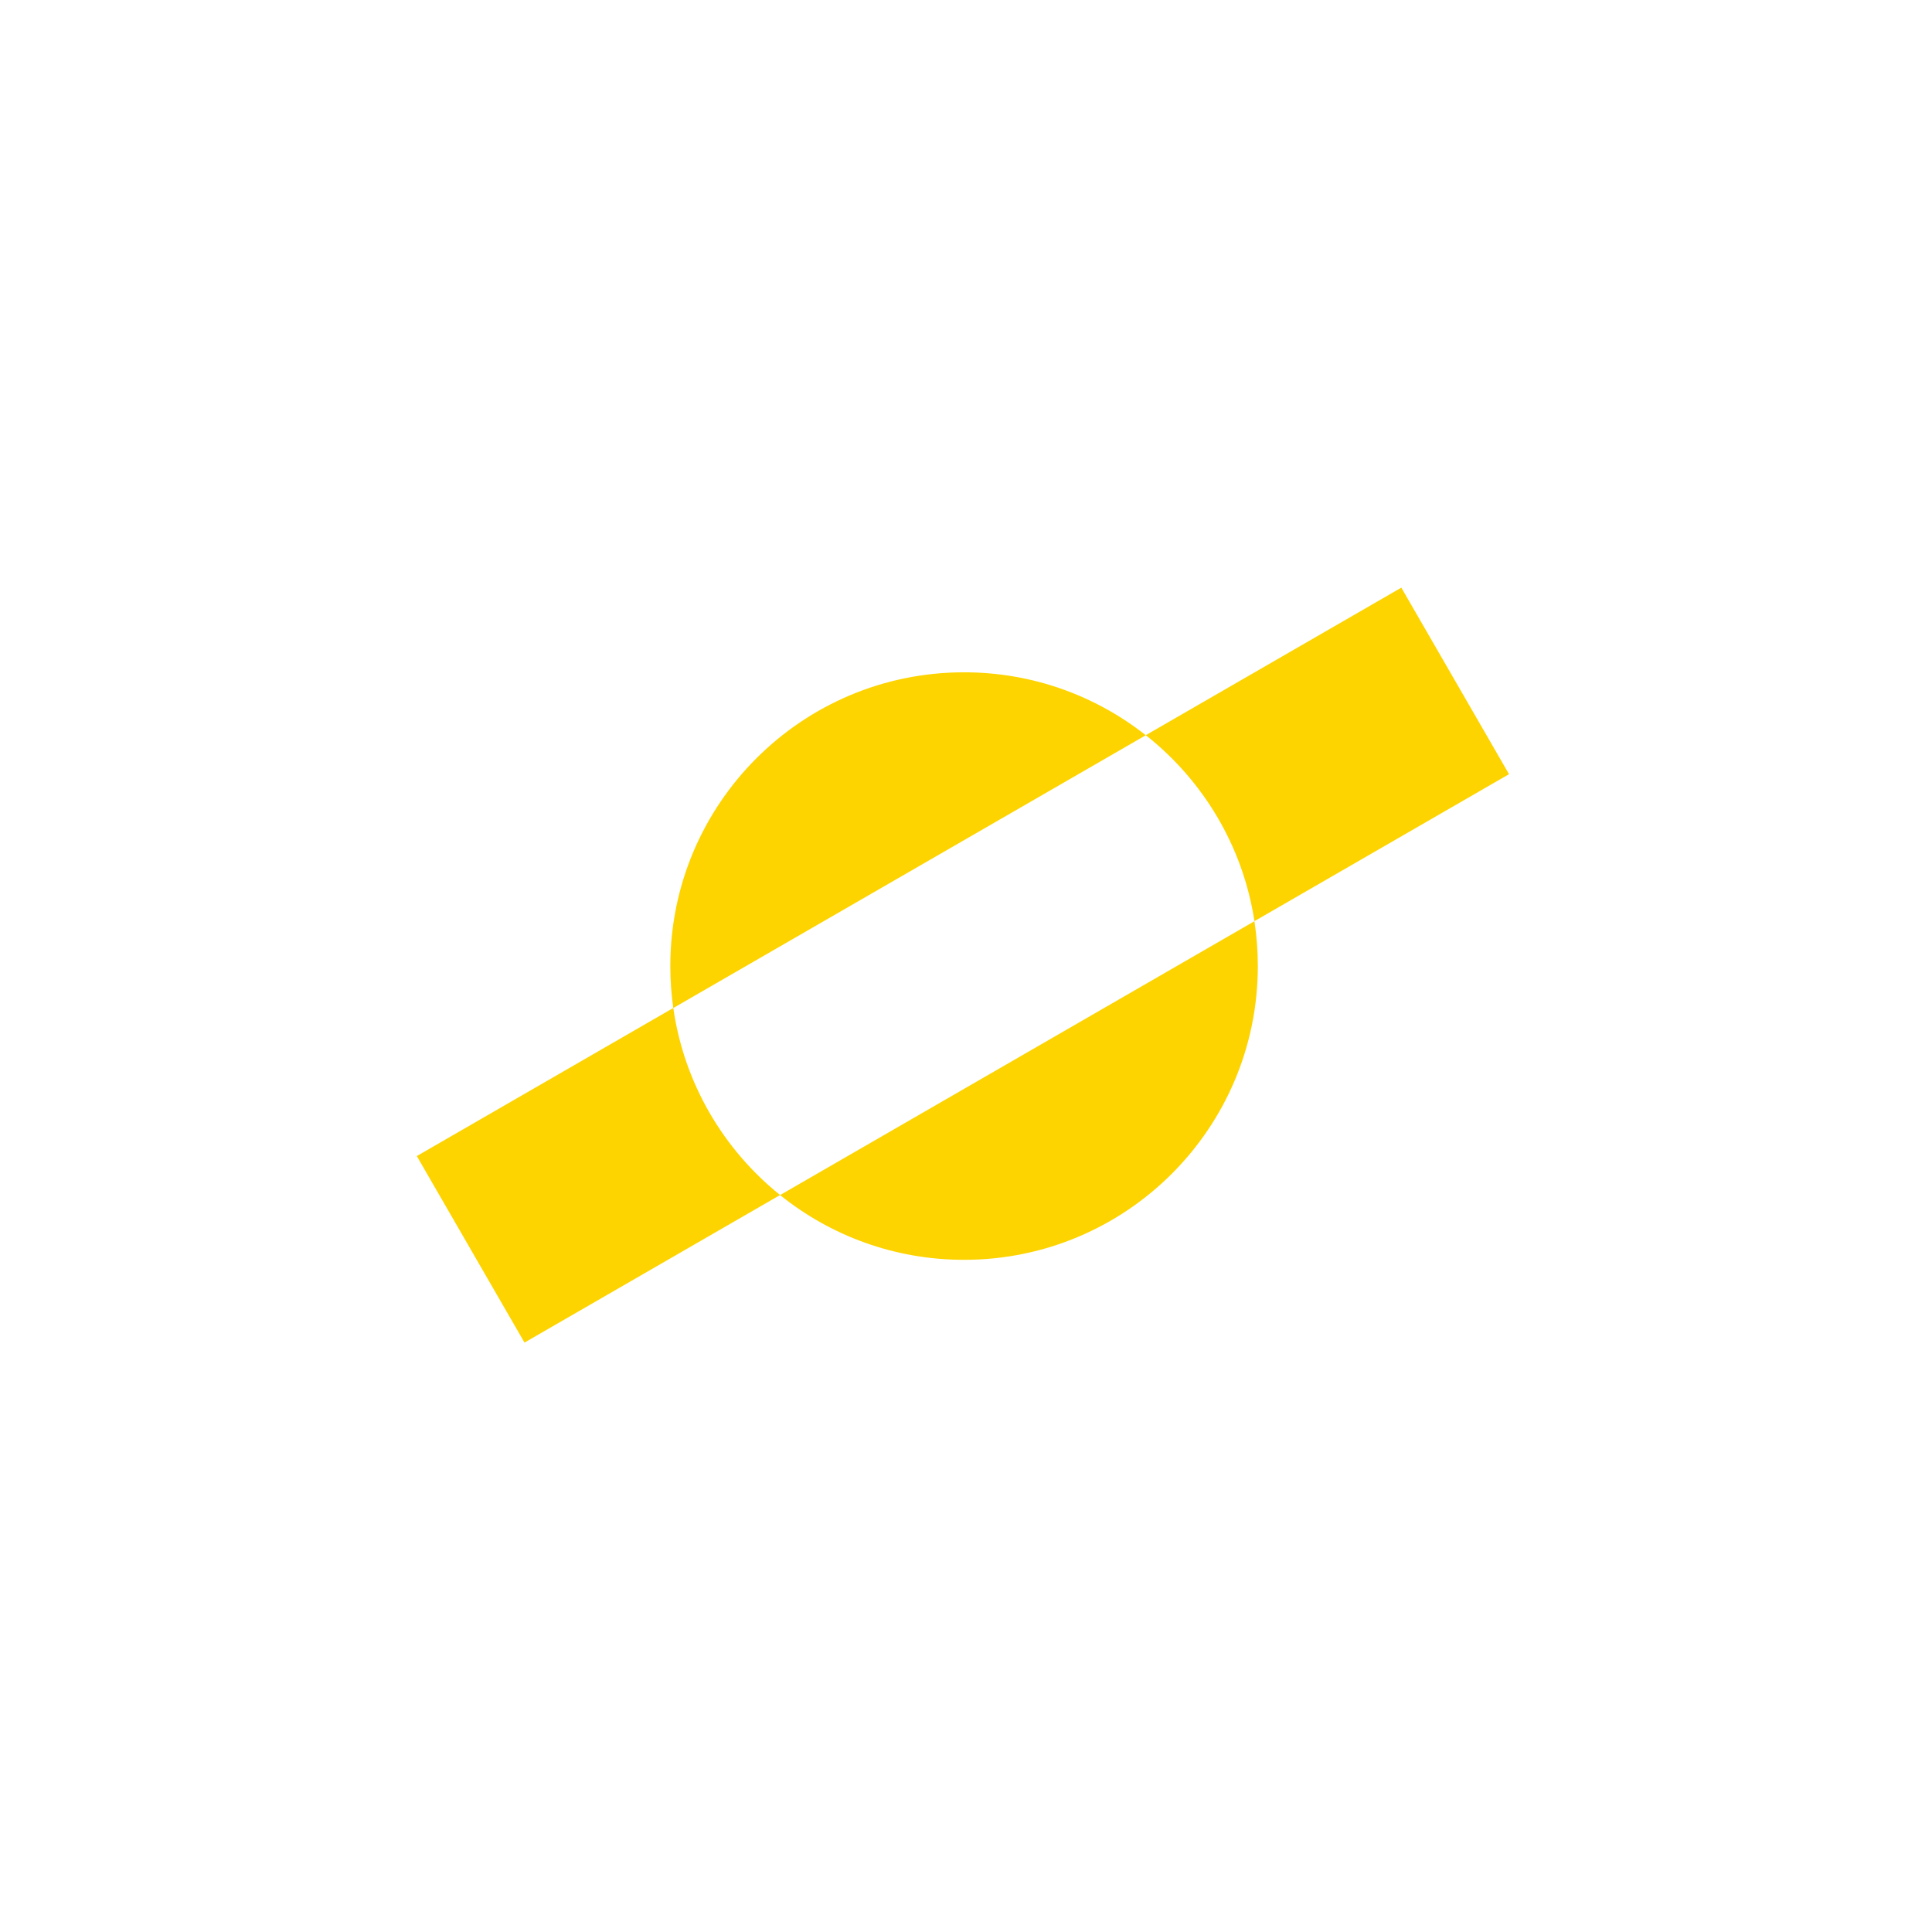 <svg width="1000" height="1000" viewBox="0 0 1000 1000" fill="none" xmlns="http://www.w3.org/2000/svg">
<path fill-rule="evenodd" clip-rule="evenodd" d="M348.497 521.751L593.055 380.556C567.177 360.156 534.51 347.983 499.001 347.983C415.026 347.983 346.95 416.058 346.95 500.033C346.95 507.4 347.474 514.645 348.487 521.732L215.74 598.374L271.481 694.919L403.765 618.545C374.46 594.968 354.08 560.747 348.497 521.751ZM649.293 476.789C643.331 437.885 622.624 403.837 593.056 380.53L725.324 304.165L781.065 400.711L649.293 476.789ZM499.001 652.084C462.949 652.084 429.827 639.536 403.765 618.57L649.29 476.816C650.449 484.386 651.051 492.139 651.051 500.033C651.051 584.008 582.976 652.084 499.001 652.084Z" fill="#FDD400"/>
</svg>
